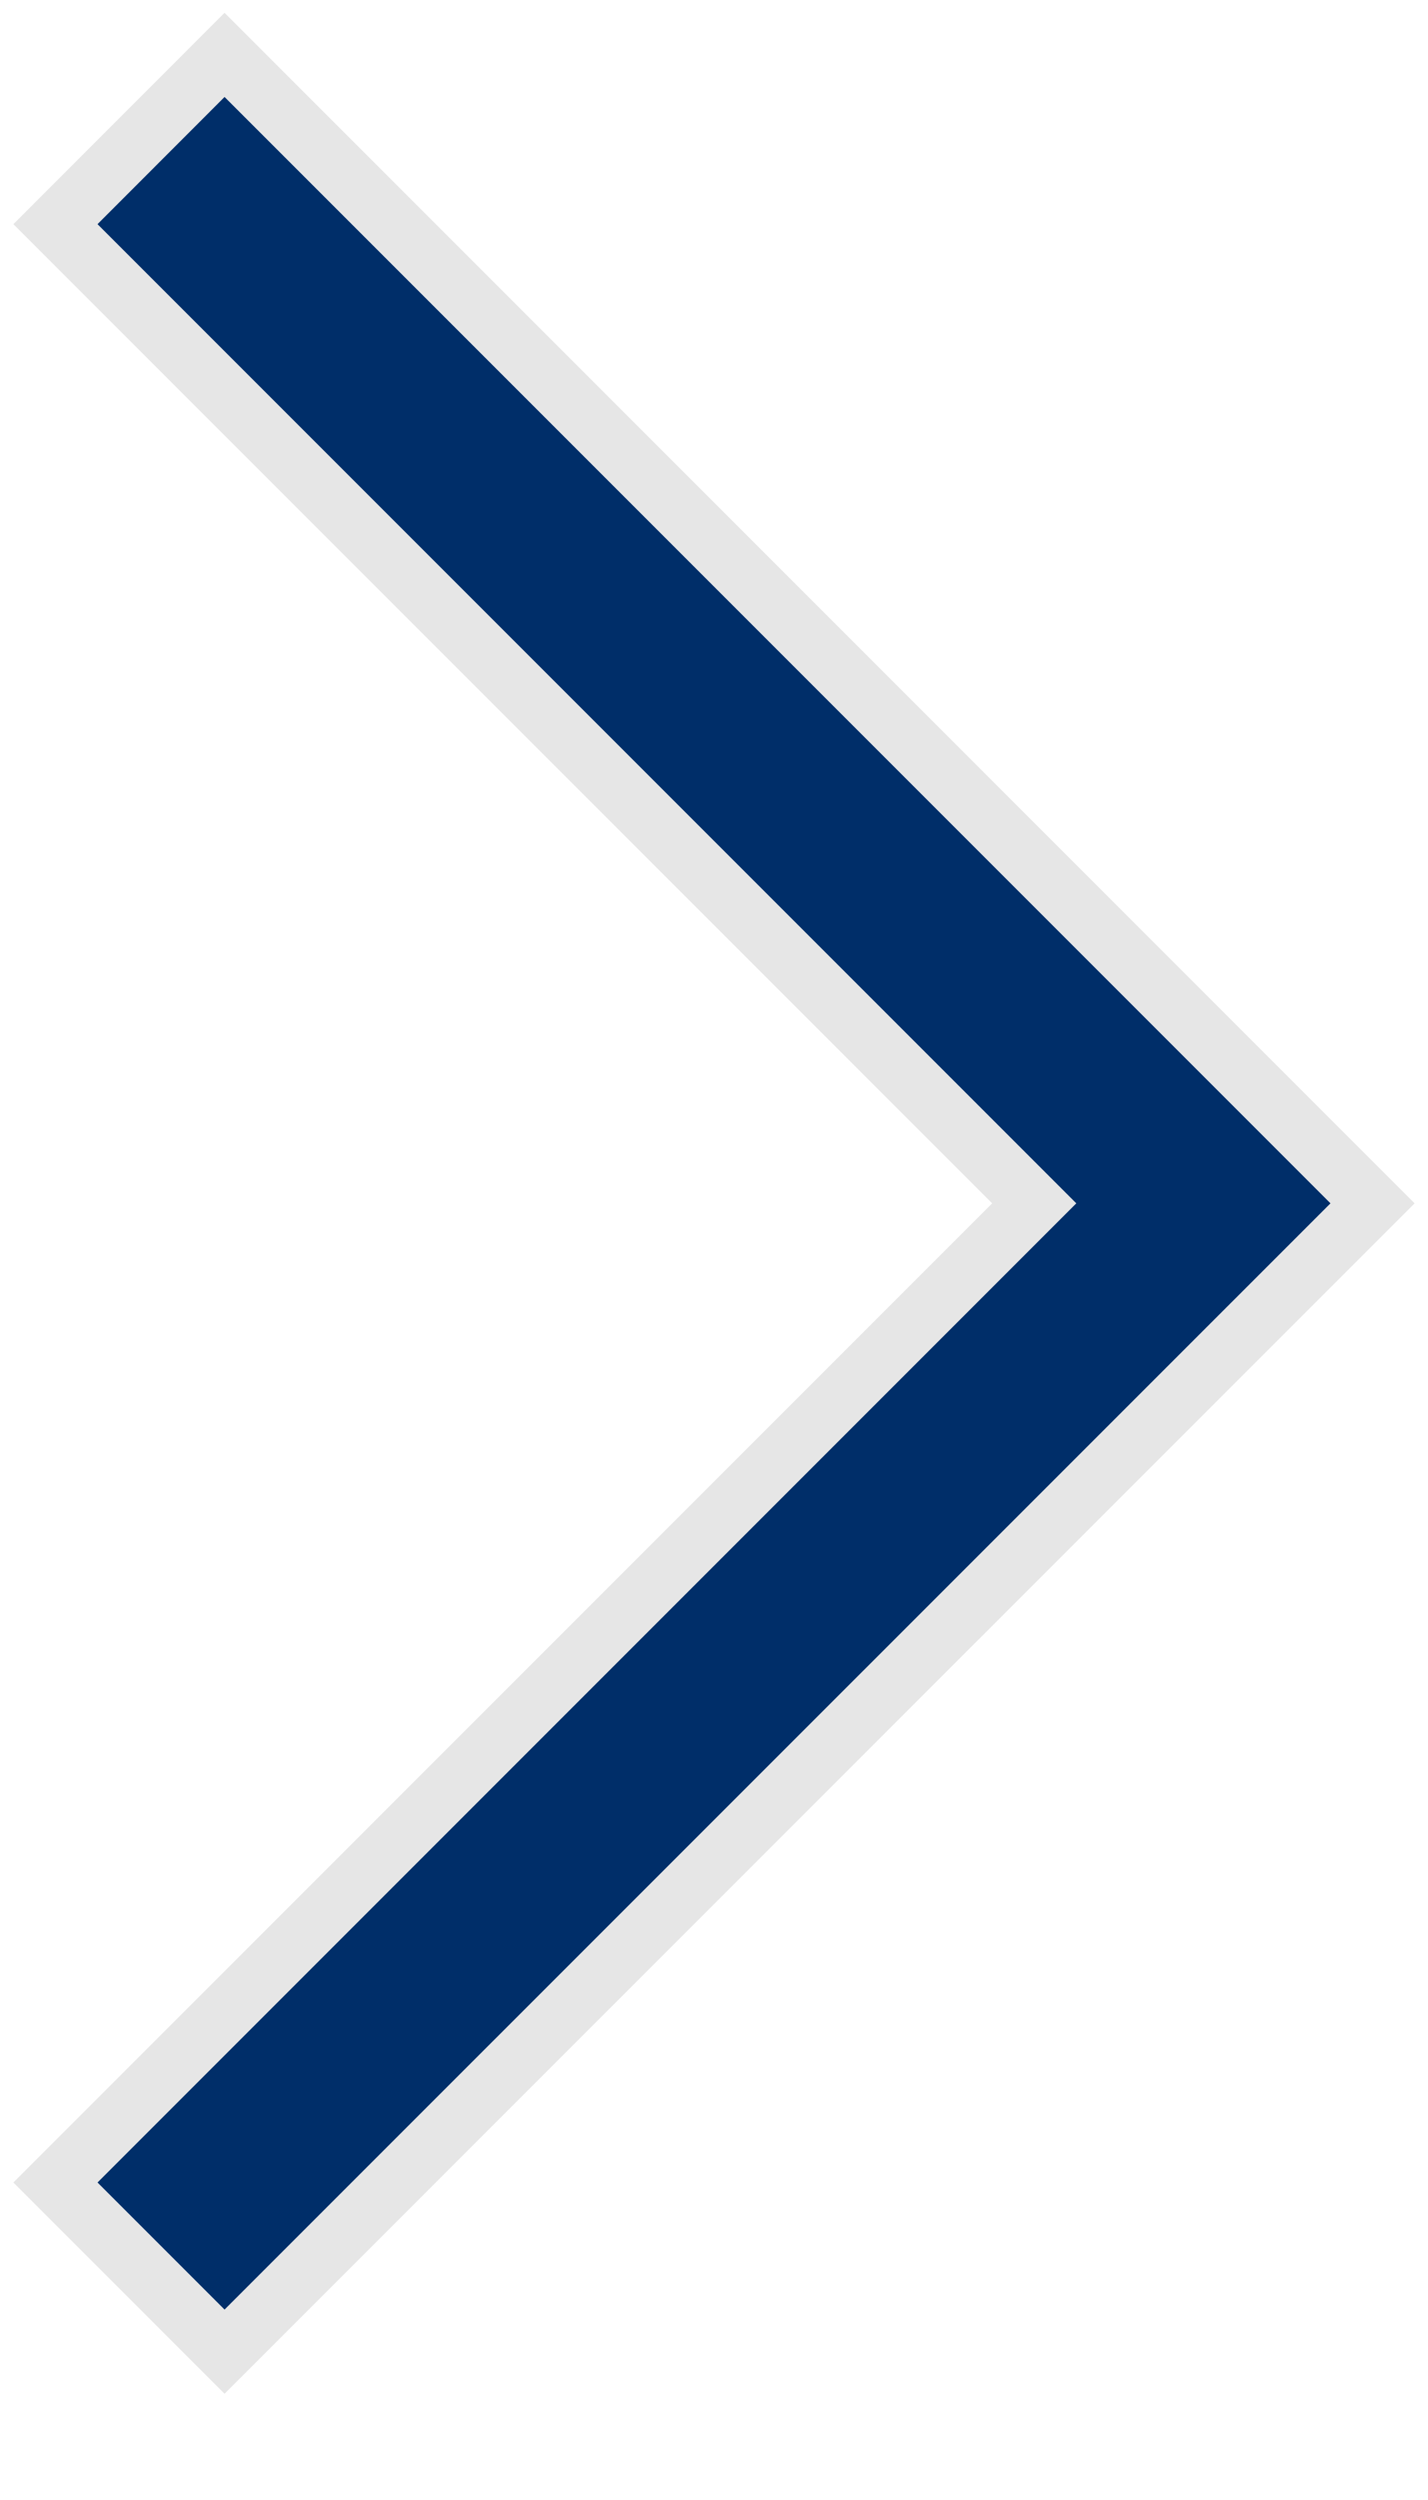 <svg width="12" height="21" viewBox="0 0 12 21" fill="none" xmlns="http://www.w3.org/2000/svg">
<path d="M8.514 9.931L0.466 1.883L1.887 0.461L11.534 10.108L1.887 19.754L0.466 18.333L8.514 10.285L8.691 10.108L8.514 9.931Z" fill="#002E69" stroke="#E6E6E6" stroke-width="0.5"/>
</svg>
